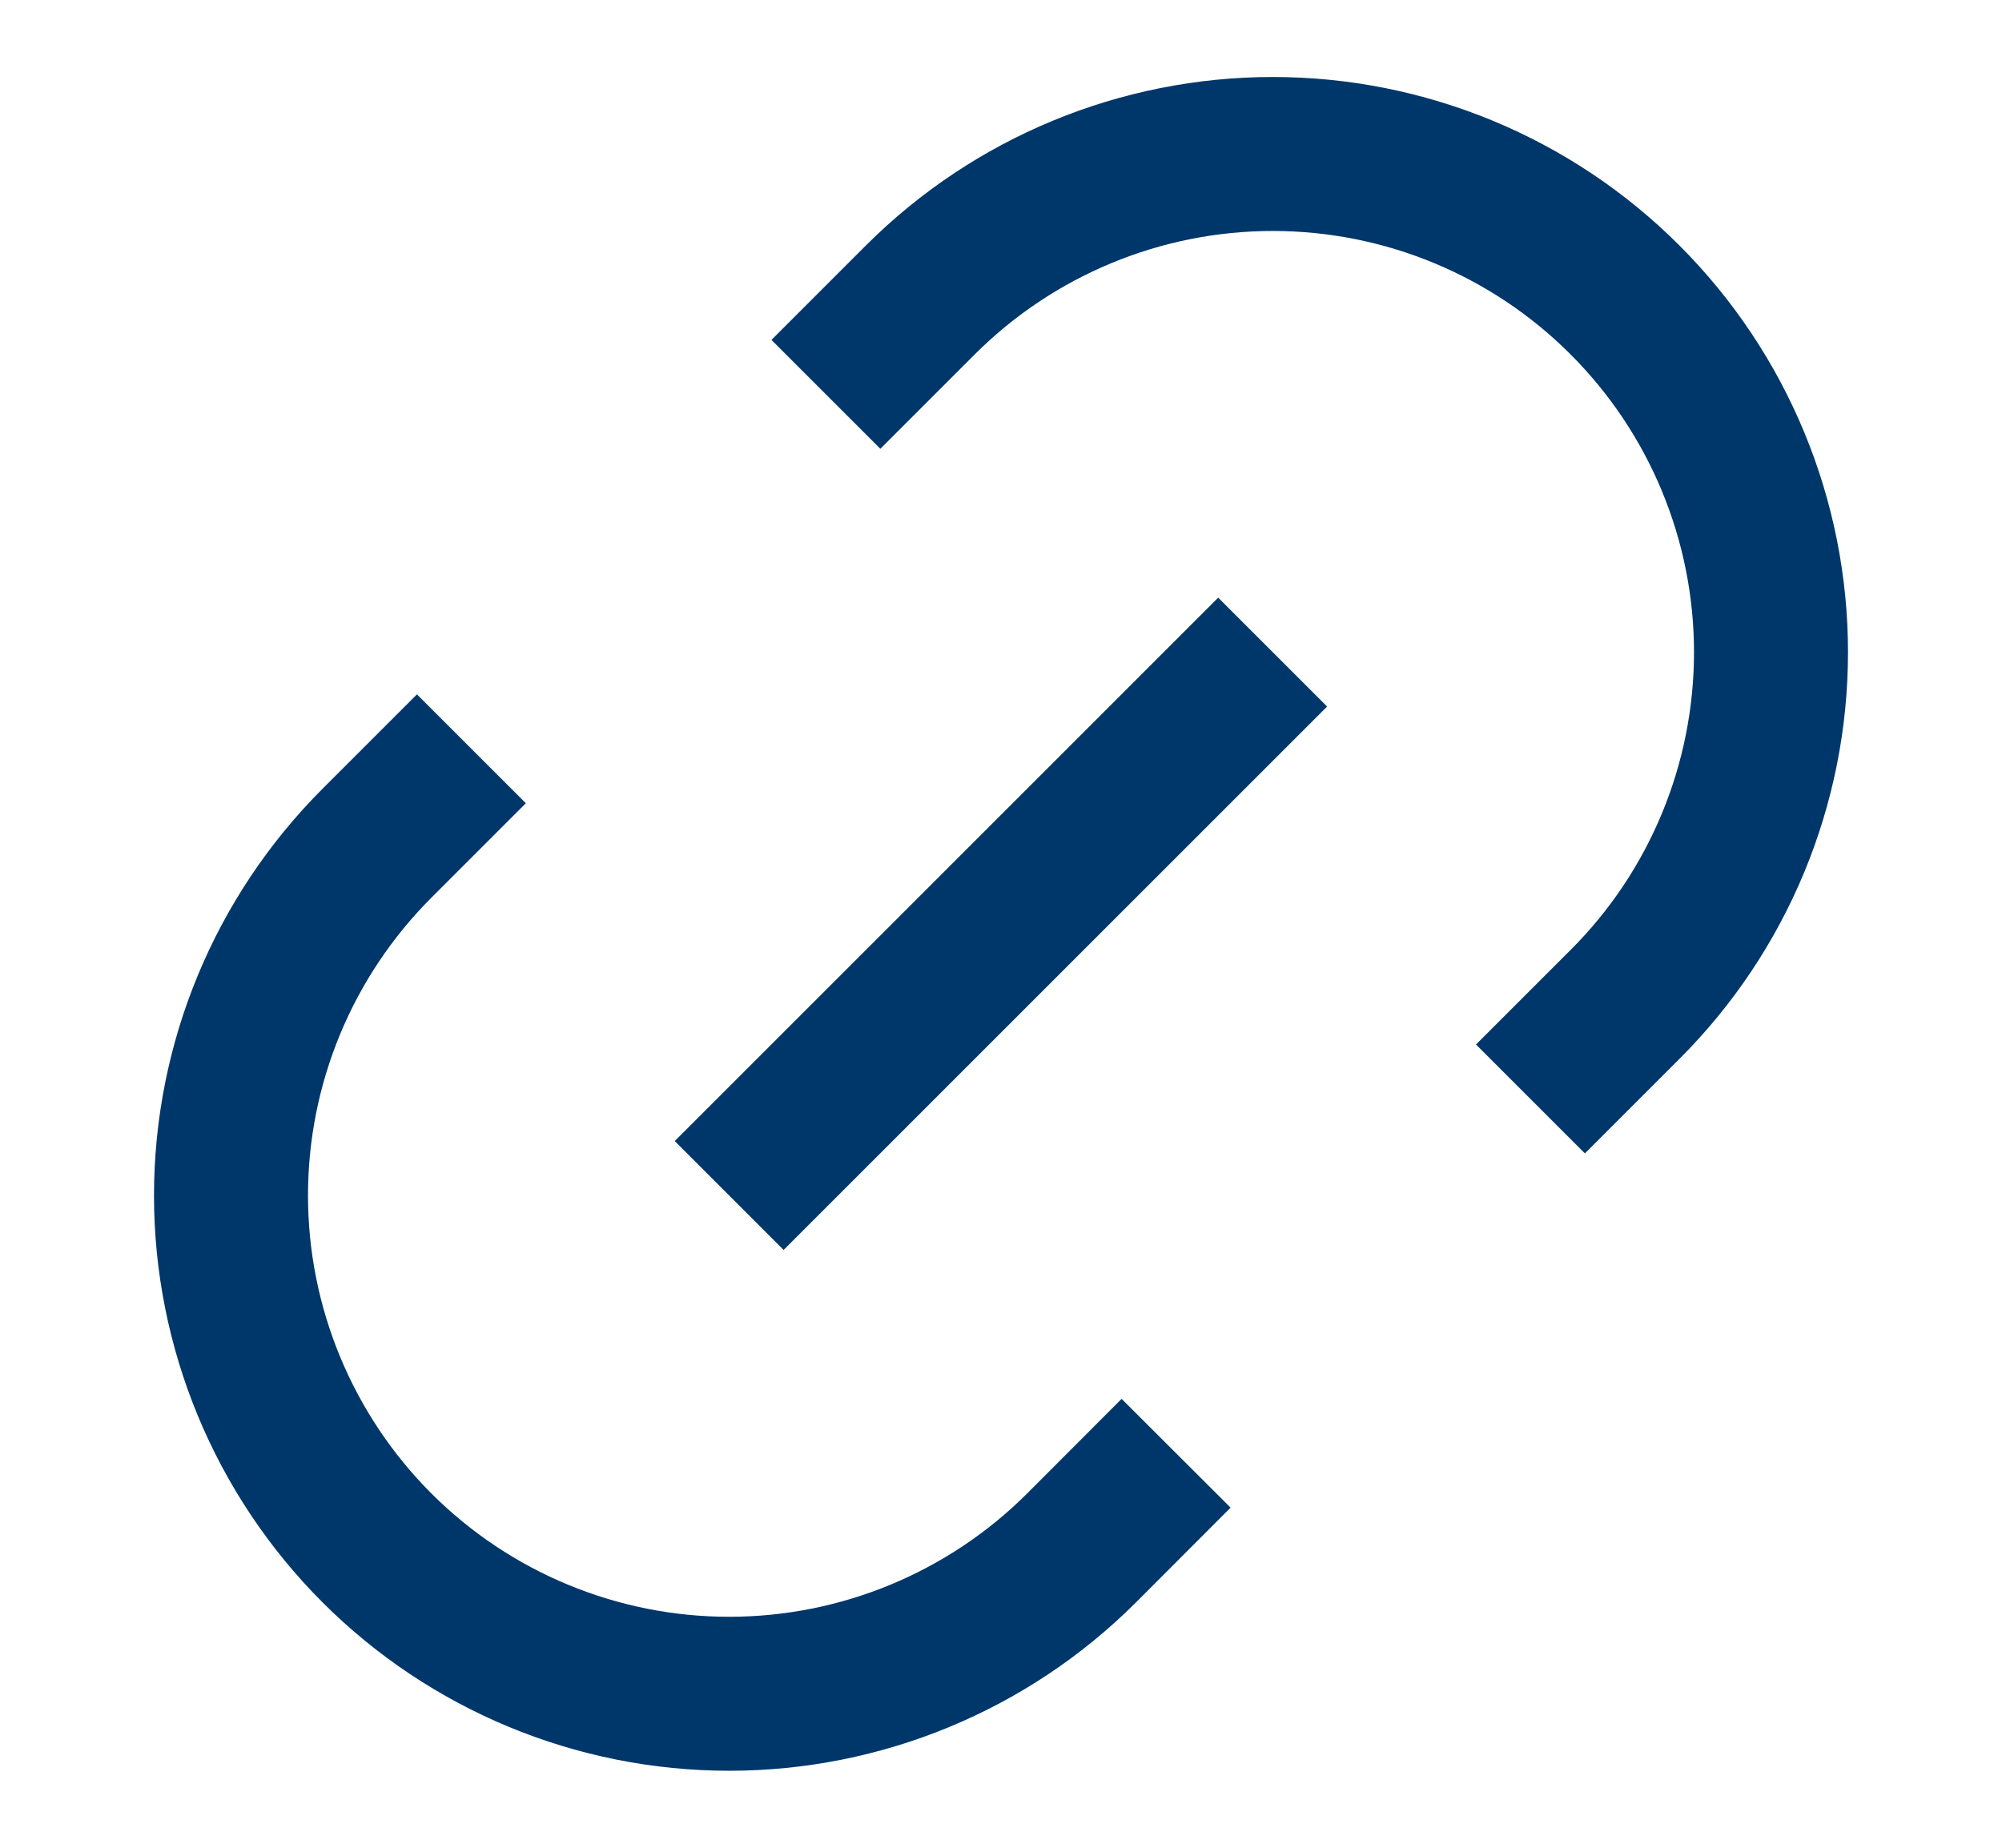 <svg width="13" height="12" viewBox="0 0 13 12" fill="none" xmlns="http://www.w3.org/2000/svg">
<path d="M5.363 2.561L5.977 1.947C6.584 1.341 7.407 1 8.265 1C9.123 1 9.946 1.341 10.552 1.948C11.159 2.555 11.5 3.378 11.5 4.236C11.5 5.094 11.159 5.917 10.552 6.523L9.938 7.137M7.637 9.438L7.023 10.053C6.416 10.659 5.593 11 4.735 11C3.877 11 3.054 10.659 2.447 10.052C1.841 9.445 1.5 8.622 1.5 7.764C1.5 6.906 1.841 6.083 2.448 5.476L3.061 4.863" stroke="#00376B" strokeLinecap="round" strokeLinejoin="round"/>
<path d="M4.735 7.764L8.264 4.235" stroke="#00376B" strokeLinecap="round" strokeLinejoin="round"/>
</svg>
